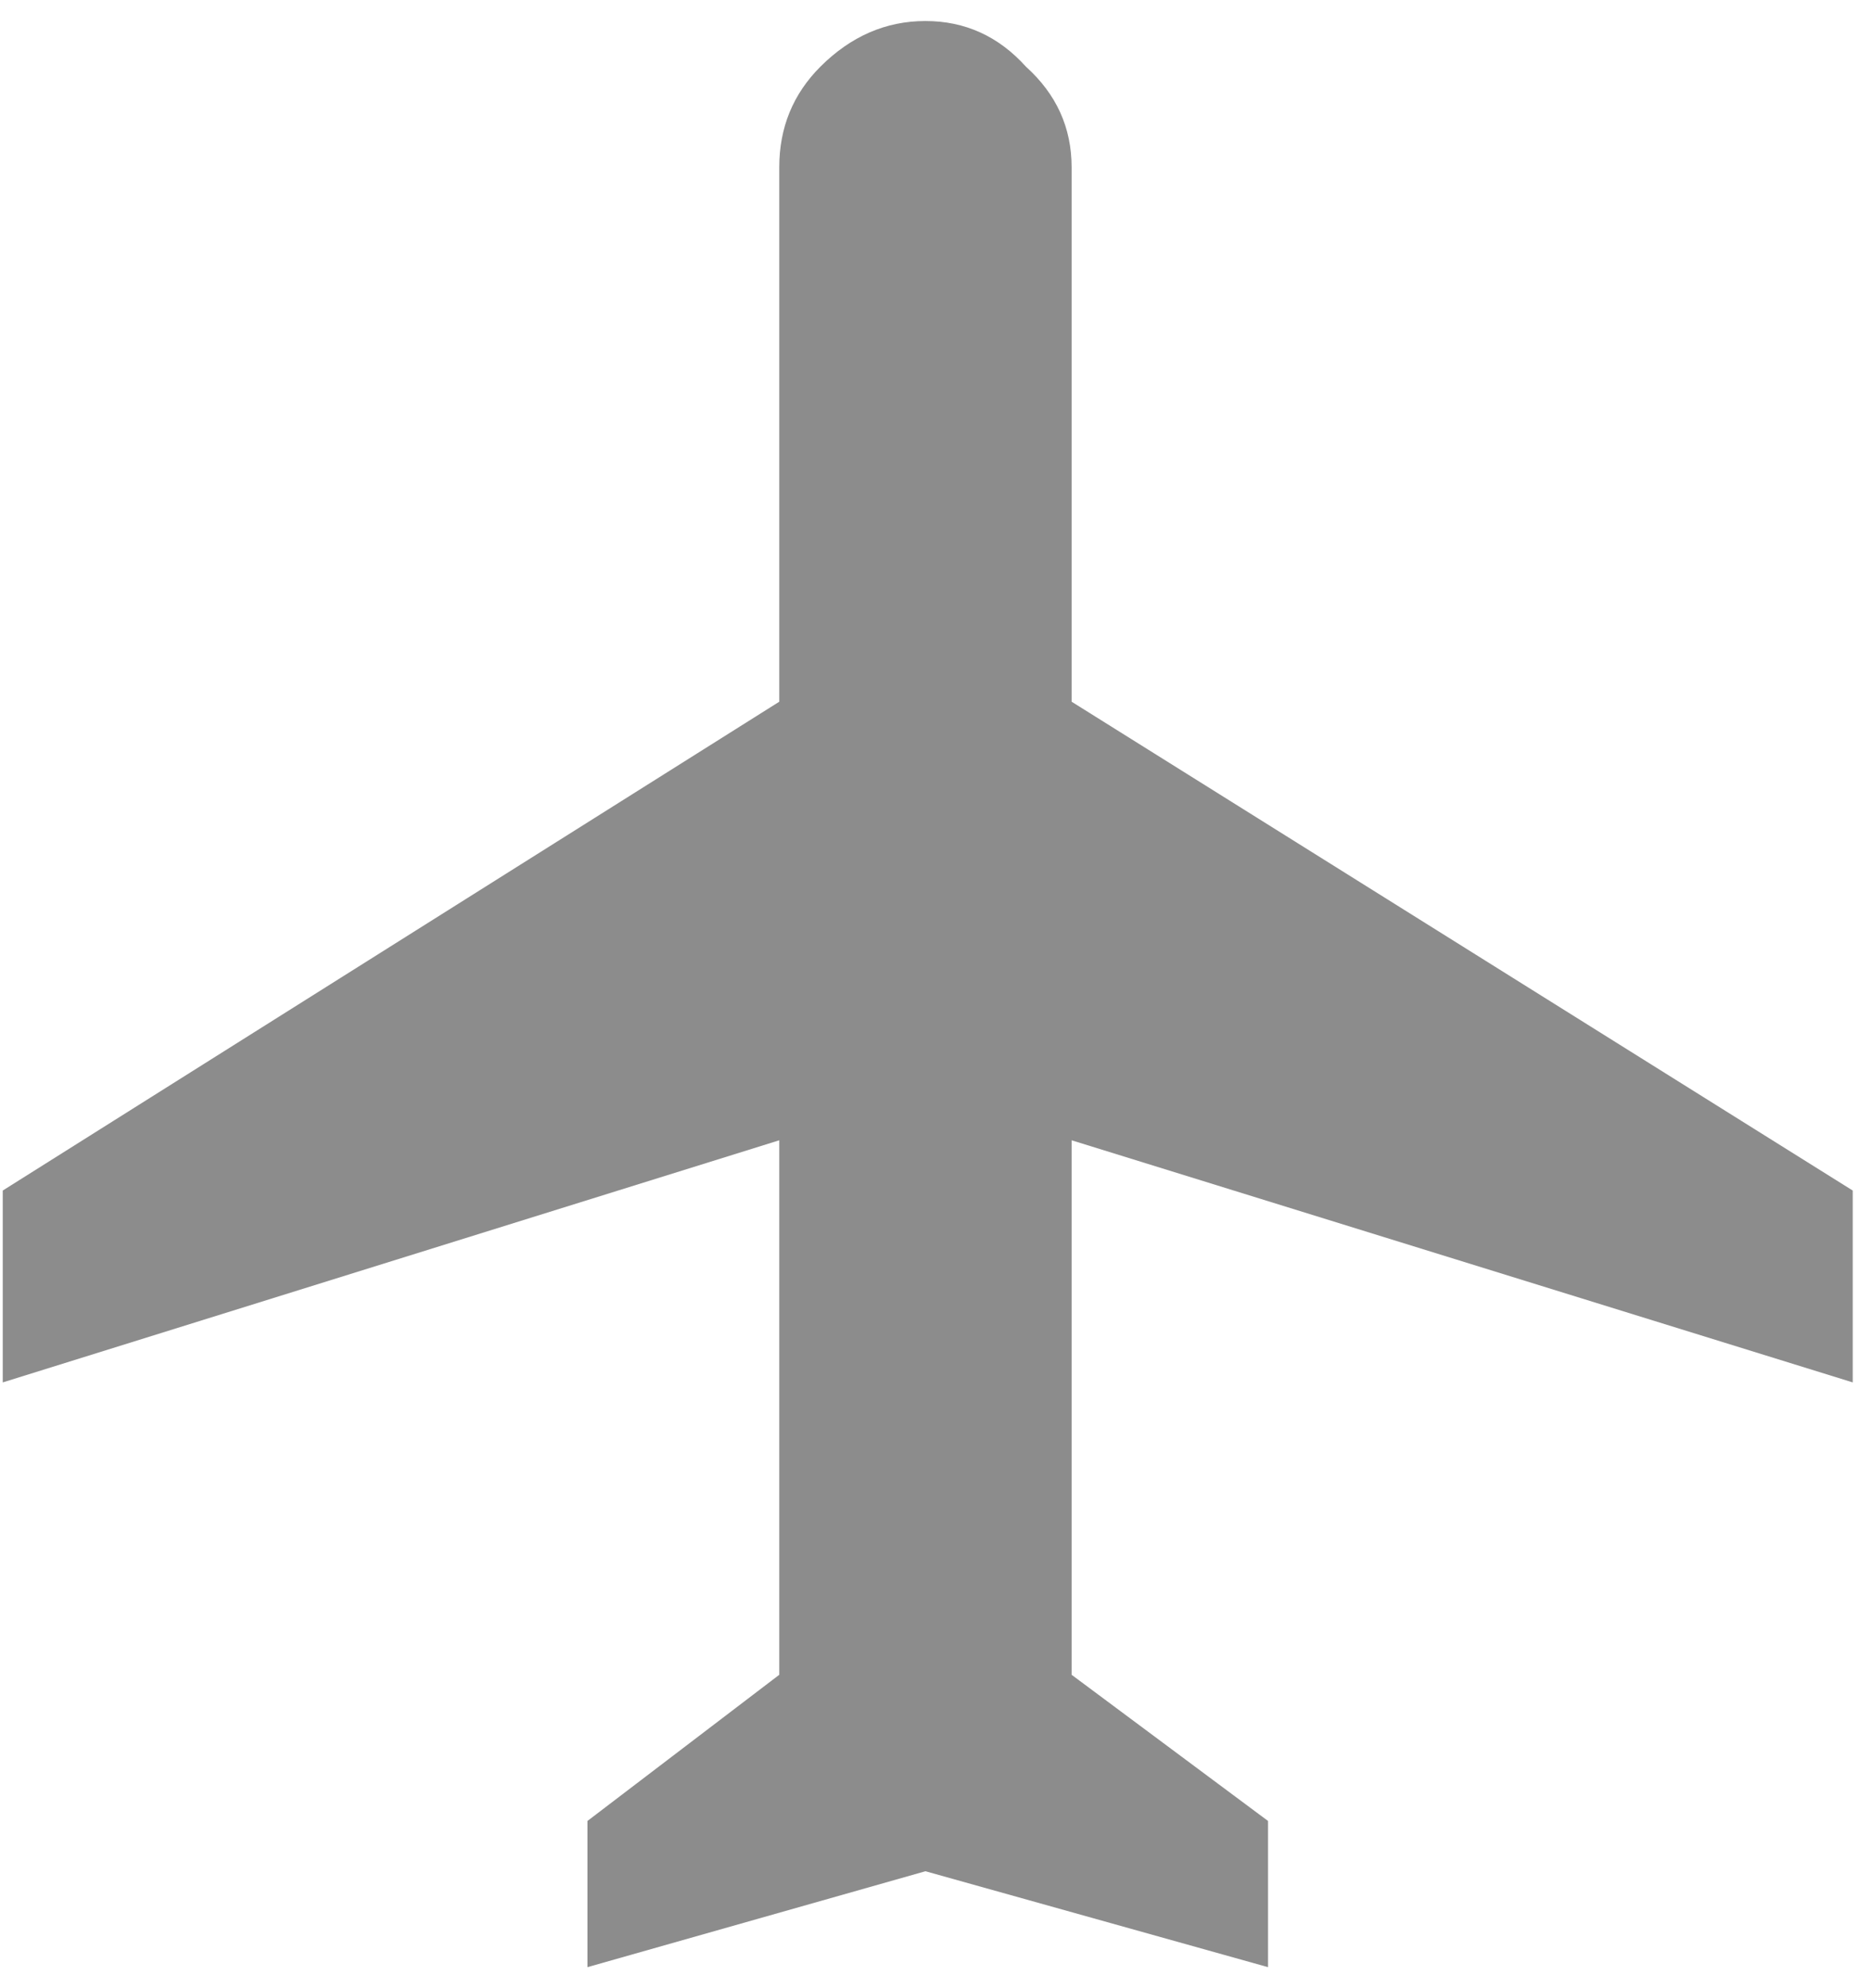 <svg width="64" height="68" viewBox="0 0 64 68" fill="none" xmlns="http://www.w3.org/2000/svg">
<path d="M63.375 47.281L36.656 39V57.281L43.375 62.281V67.281L31.656 64L20.094 67.281V62.281L26.656 57.281V39L0.094 47.281V40.719L26.656 24V5.719C26.656 4.365 27.125 3.219 28.062 2.281C29.104 1.24 30.302 0.719 31.656 0.719C33.01 0.719 34.156 1.24 35.094 2.281C36.135 3.219 36.656 4.365 36.656 5.719V24L63.375 40.719V47.281Z" fill="#8C8C8C"/>
</svg>
